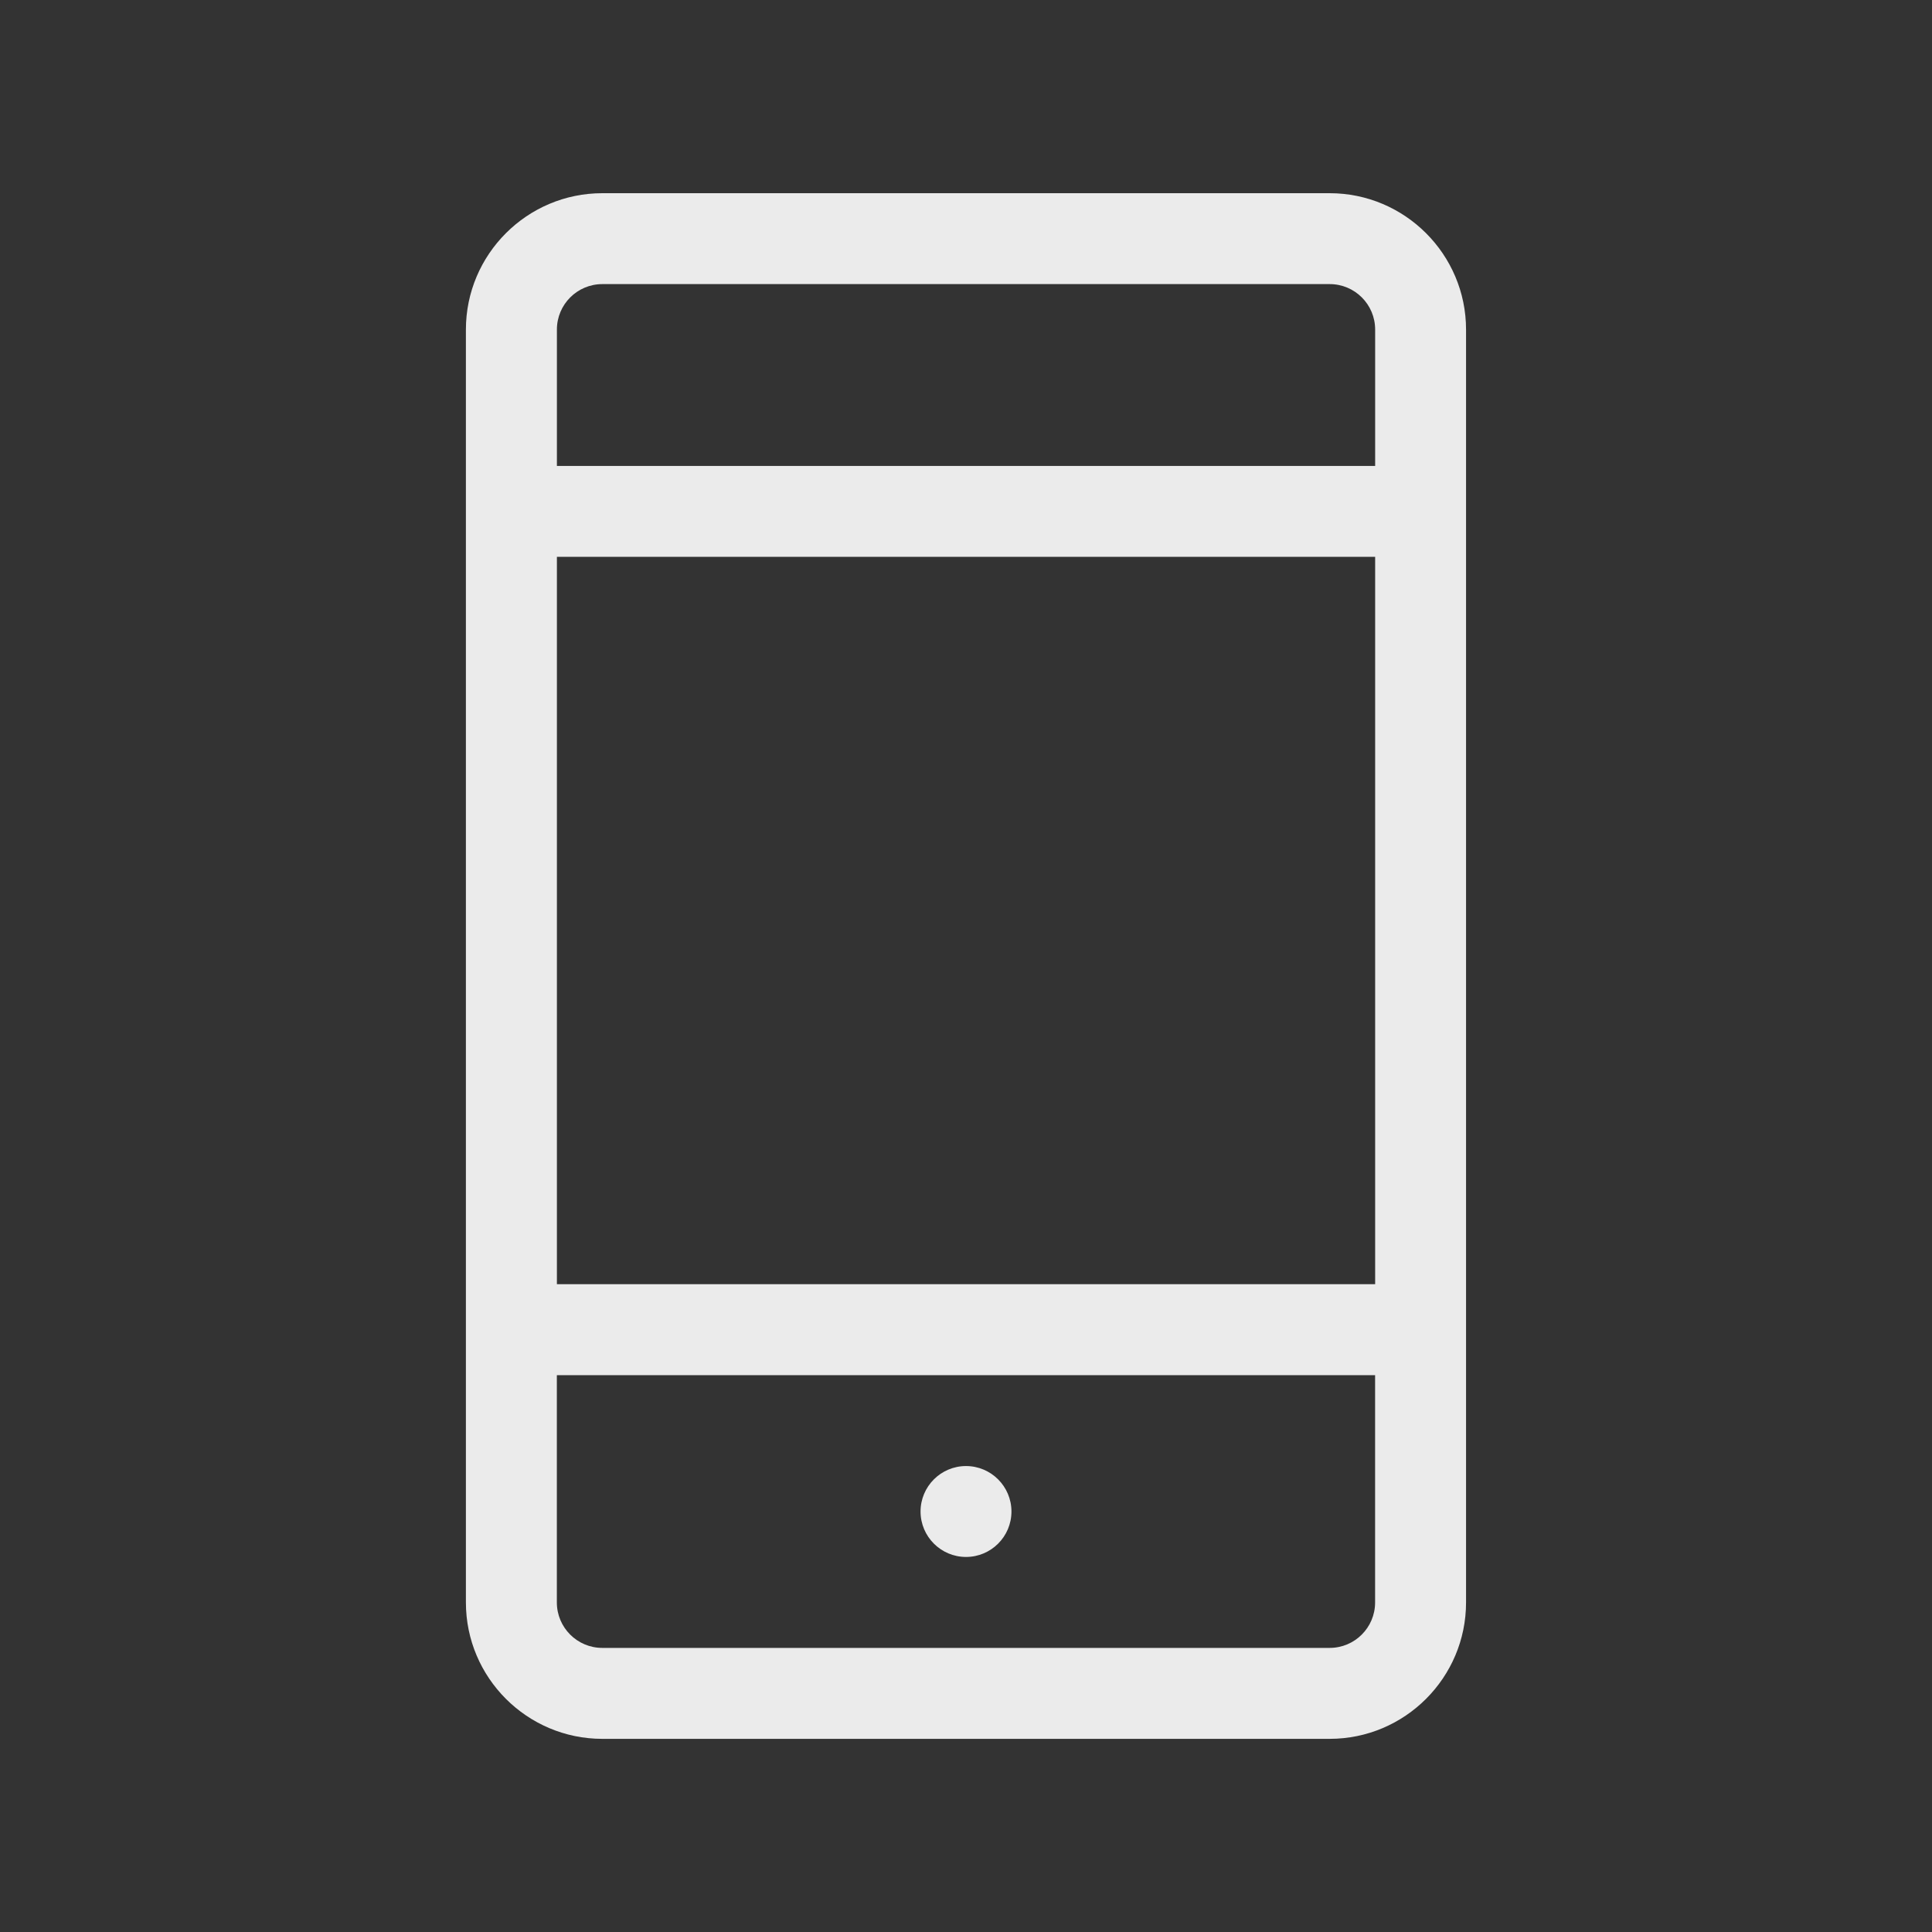 <!-- Generated by IcoMoon.io -->
<svg version="1.1" xmlns="http://www.w3.org/2000/svg" width="40" height="40" viewBox="0 0 40 40">
<rect x="0" y="0" width="40" height="40" fill="#333333" stroke="none"/>
<title>th-mobile</title>
<path fill="#ebebeb" d="M27.529 4h-15.059c-1.557 0-2.824 1.267-2.824 2.824v26.353c0 1.557 1.267 2.824 2.824 2.824h15.059c1.557 0 2.824-1.267 2.824-2.824v-26.353c0-1.557-1.267-2.824-2.824-2.824zM12.471 5.882h15.059c0.52 0 0.941 0.422 0.941 0.941v2.824h-16.941v-2.824c0-0.52 0.422-0.941 0.941-0.941zM28.471 11.529v15.059h-16.941v-15.059h16.941zM27.529 34.118h-15.059c-0.52 0-0.941-0.422-0.941-0.941v-4.706h16.941v4.706c0 0.52-0.422 0.941-0.941 0.941zM20.941 31.294c0 0.52-0.422 0.941-0.941 0.941s-0.941-0.422-0.941-0.941 0.422-0.941 0.941-0.941 0.941 0.422 0.941 0.941z"></path>
</svg>
